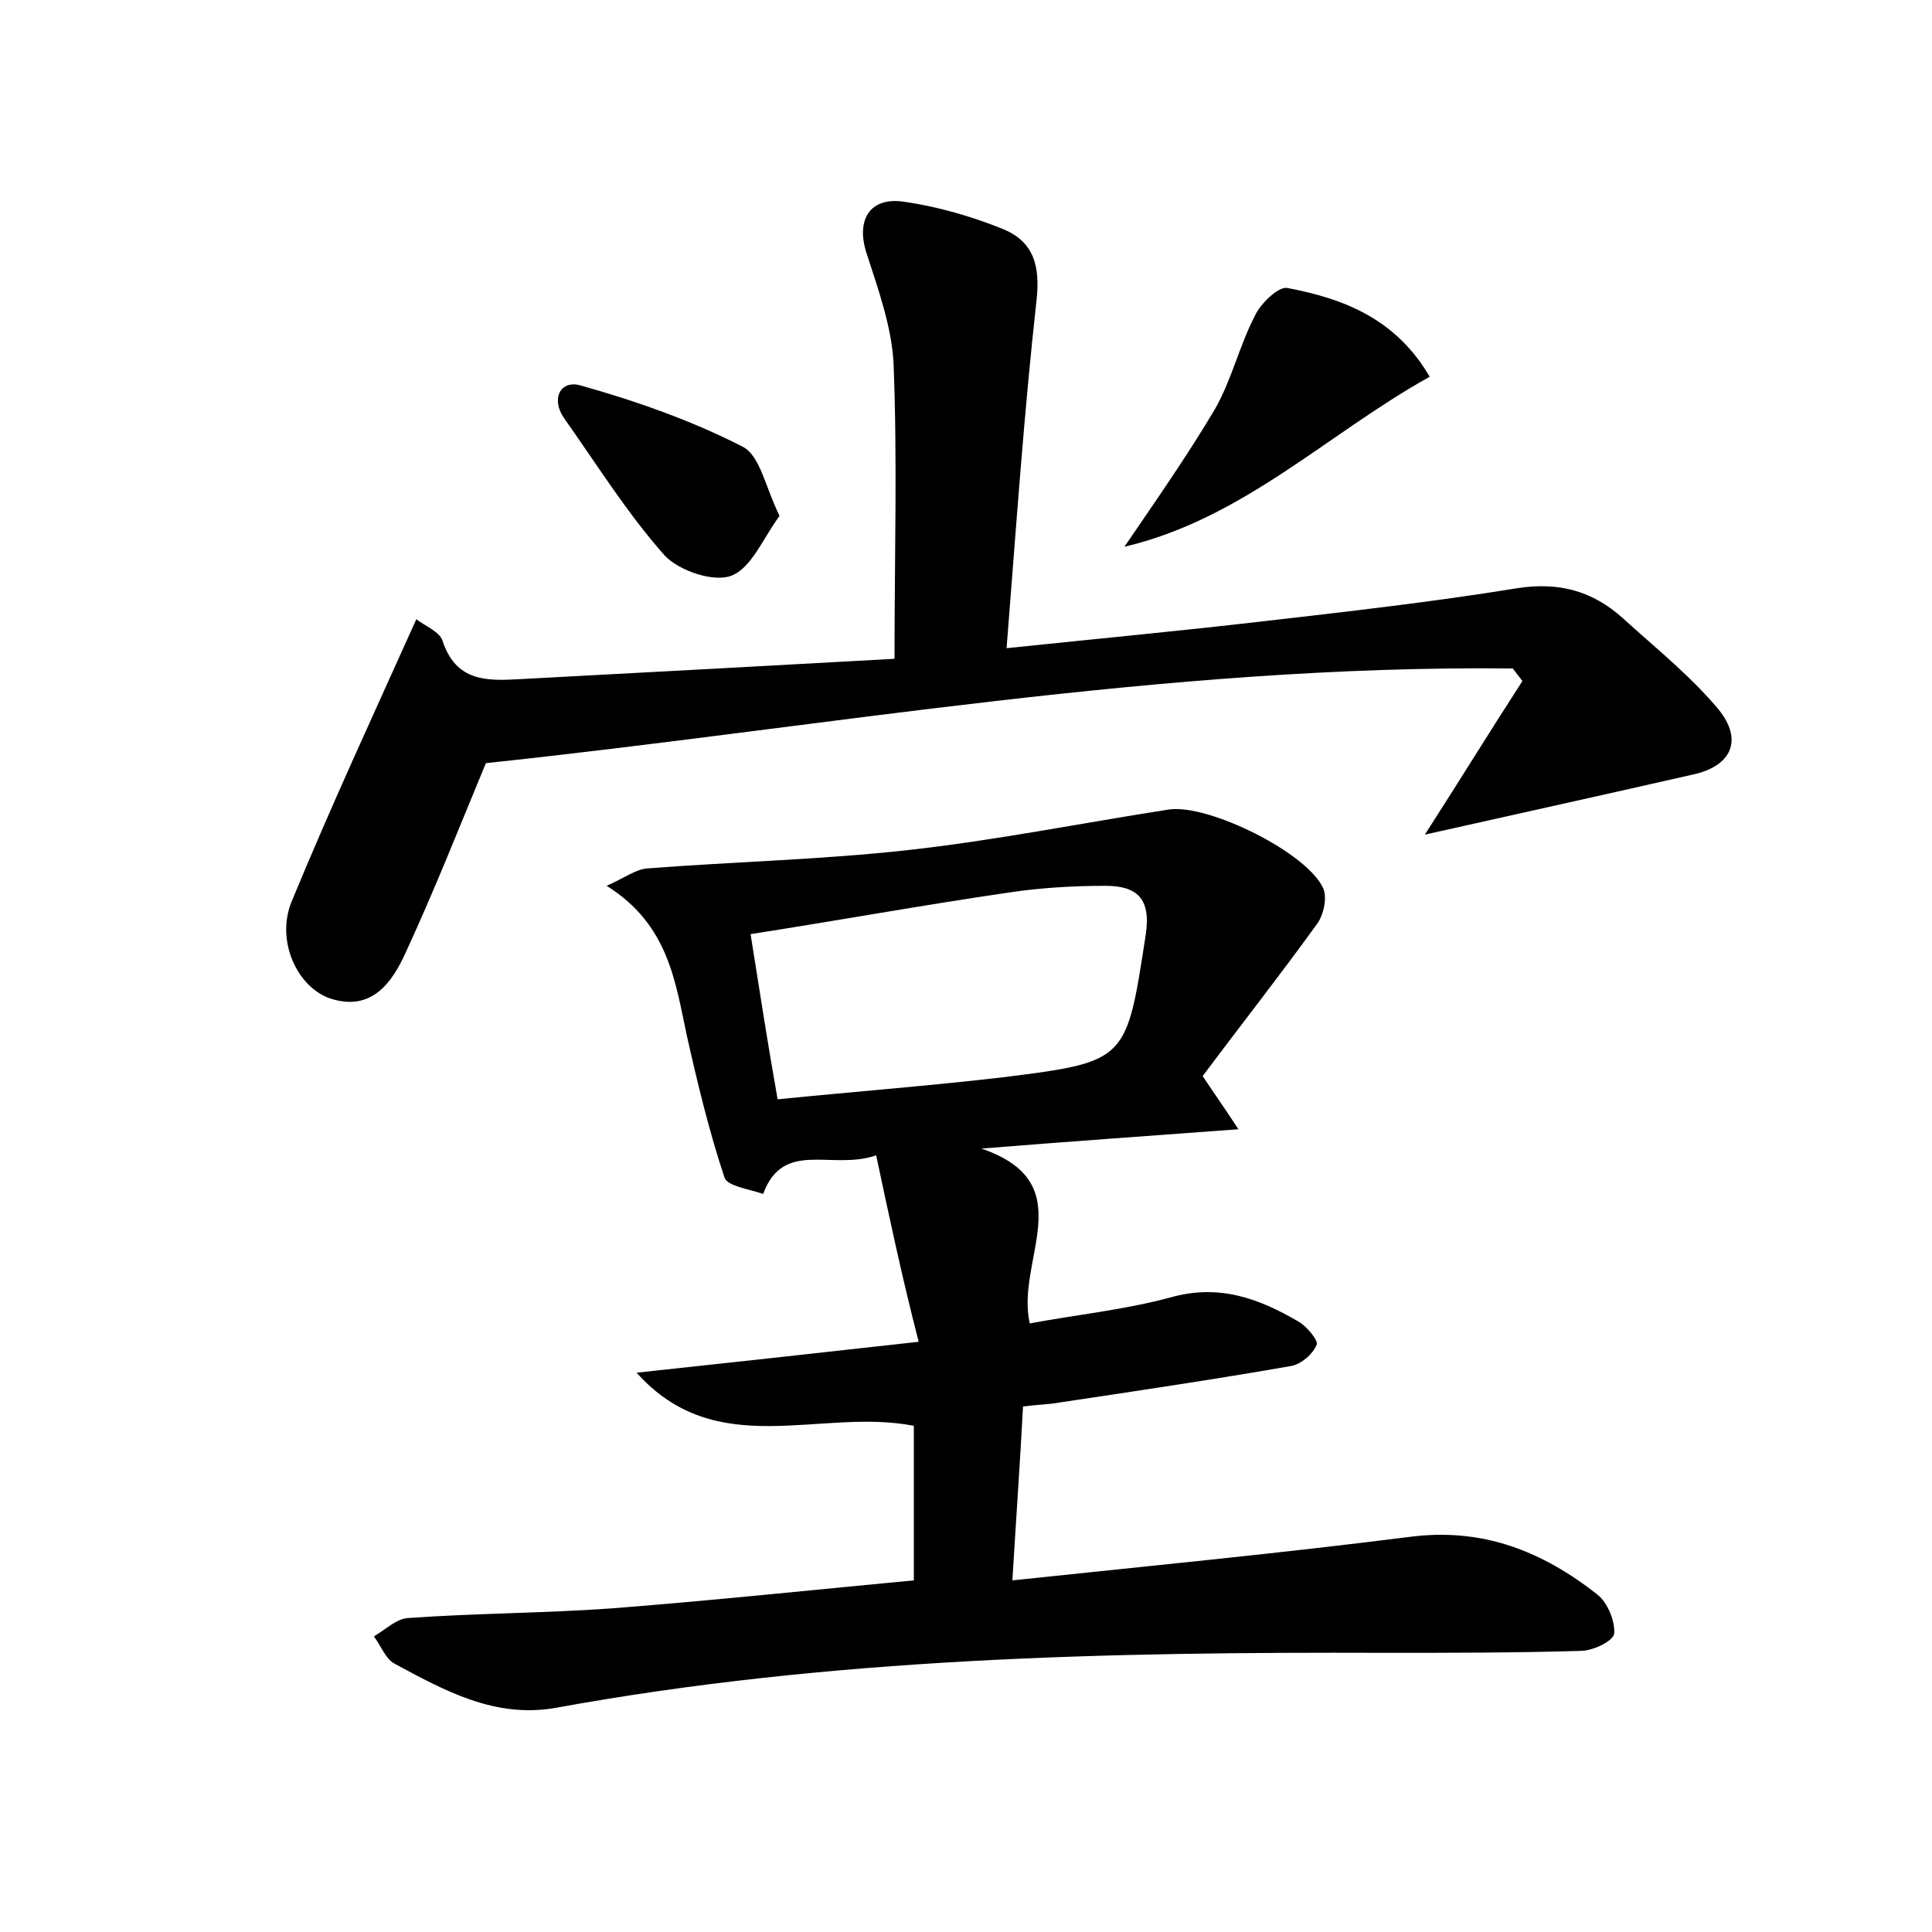 <?xml version="1.0" encoding="utf-8"?>
<!-- Generator: Adobe Illustrator 22.0.0, SVG Export Plug-In . SVG Version: 6.00 Build 0)  -->
<svg version="1.1" id="图层_1" xmlns="http://www.w3.org/2000/svg" xmlns:xlink="http://www.w3.org/1999/xlink" x="0px" y="0px"
	 viewBox="0 0 200 200" style="enable-background:new 0 0 200 200;" xml:space="preserve">
<style type="text/css">
	.st0{fill:#FFFFFF;}
</style>
<g>
	
	<path d="M90.7,119.6c-4.6,1.6-9.6-1.7-11.7,4c-1.4-0.5-3.7-0.8-4-1.7c-1.6-4.8-2.8-9.8-3.9-14.7c-1.2-5.6-1.9-11.5-8.3-15.5
		c2-0.9,3-1.7,4.2-1.8c9-0.7,18-0.9,27-1.9c9-1,18-2.8,27-4.2c4.1-0.6,14.4,4.5,16,8.2c0.4,1,0,2.8-0.7,3.7
		c-3.9,5.4-8,10.6-11.8,15.7c1.4,2.1,2.4,3.5,3.7,5.5c-9.4,0.7-18,1.3-26.6,2c10.5,3.6,3.5,11.5,5,18.1c4.8-0.9,9.8-1.4,14.6-2.7
		c5-1.4,9.1,0.1,13.2,2.5c0.9,0.5,2.1,2,1.9,2.4c-0.4,1-1.6,2-2.6,2.2c-8,1.4-16.1,2.6-24.1,3.8c-1.1,0.2-2.2,0.2-3.7,0.4
		c-0.3,5.8-0.7,11.4-1.1,18c14.2-1.5,27.7-2.8,41.1-4.5c7.6-1,13.8,1.5,19.5,6c1,0.8,1.8,2.7,1.7,4c-0.1,0.8-2.2,1.8-3.5,1.8
		c-6.7,0.2-13.4,0.2-20.1,0.2c-28.8-0.1-57.5,0.5-86,5.7c-6.3,1.1-11.5-1.8-16.7-4.6c-0.9-0.5-1.4-1.9-2.1-2.8
		c1.2-0.7,2.3-1.8,3.5-1.9c7-0.5,14.1-0.5,21.1-1c10.3-0.8,20.7-1.9,31.3-2.9c0-5.5,0-10.6,0-16c-9.7-1.9-20.4,3.8-28.7-5.5
		c9.3-1,18.5-2,29.2-3.2C93.4,132.3,92.1,126.2,90.7,119.6z M80.5,113.8c8-0.8,15.8-1.4,23.5-2.3c12.7-1.6,12.6-1.7,14.6-14.7
		c0.6-3.9-1-5.1-4.2-5.1c-3.3,0-6.7,0.2-10,0.7c-8.9,1.3-17.7,2.9-26.7,4.3C78.7,103,79.5,108.2,80.5,113.8z"/>
	<path d="M147.5,86.4c3.6-5.6,6.8-10.8,10.1-15.9c-0.3-0.4-0.7-0.9-1-1.3c-35.9-0.4-71.3,6.1-106.3,9.8C47.6,85.5,45,92.1,42,98.6
		c-1.4,3.1-3.5,6.1-7.7,4.8c-3.5-1.1-5.8-6-4.1-10.1c4-9.7,8.4-19.2,12.9-29.2c0.9,0.7,2.4,1.3,2.7,2.2c1.4,4.3,4.6,4.2,8.1,4
		c13.1-0.7,26.1-1.4,38.7-2.1c0-10.6,0.3-20.6-0.1-30.6c-0.2-3.8-1.6-7.7-2.8-11.4c-1.1-3.4,0.3-5.9,4-5.3c3.4,0.5,6.9,1.5,10.1,2.8
		c3.2,1.3,3.9,3.8,3.5,7.4c-1.3,11.7-2.1,23.4-3.1,36c9.6-1,18.1-1.8,26.7-2.8c8.7-1,17.5-2,26.1-3.4c4.4-0.7,7.9,0.3,11,3.1
		c3.3,3,6.8,5.8,9.7,9.2c2.7,3.1,1.8,5.9-2.1,6.9C166.4,82.2,157.3,84.2,147.5,86.4z"/>
	<path d="M116.4,56.6c3.2-4.7,6.5-9.4,9.4-14.3c1.7-3,2.5-6.5,4.1-9.6c0.6-1.3,2.4-3,3.3-2.9c5.9,1.1,11.3,3.2,14.8,9.2
		C137.4,44.9,128.7,53.7,116.4,56.6z"/>
	<path d="M80.7,53.4c-1.7,2.3-2.9,5.4-5,6.2c-1.8,0.7-5.4-0.5-6.9-2.1c-3.9-4.4-7-9.4-10.4-14.2c-1.4-2-0.4-4,1.7-3.4
		c5.7,1.6,11.4,3.6,16.7,6.3C78.7,47.1,79.2,50.4,80.7,53.4z"/>
	
</g>
</svg>
